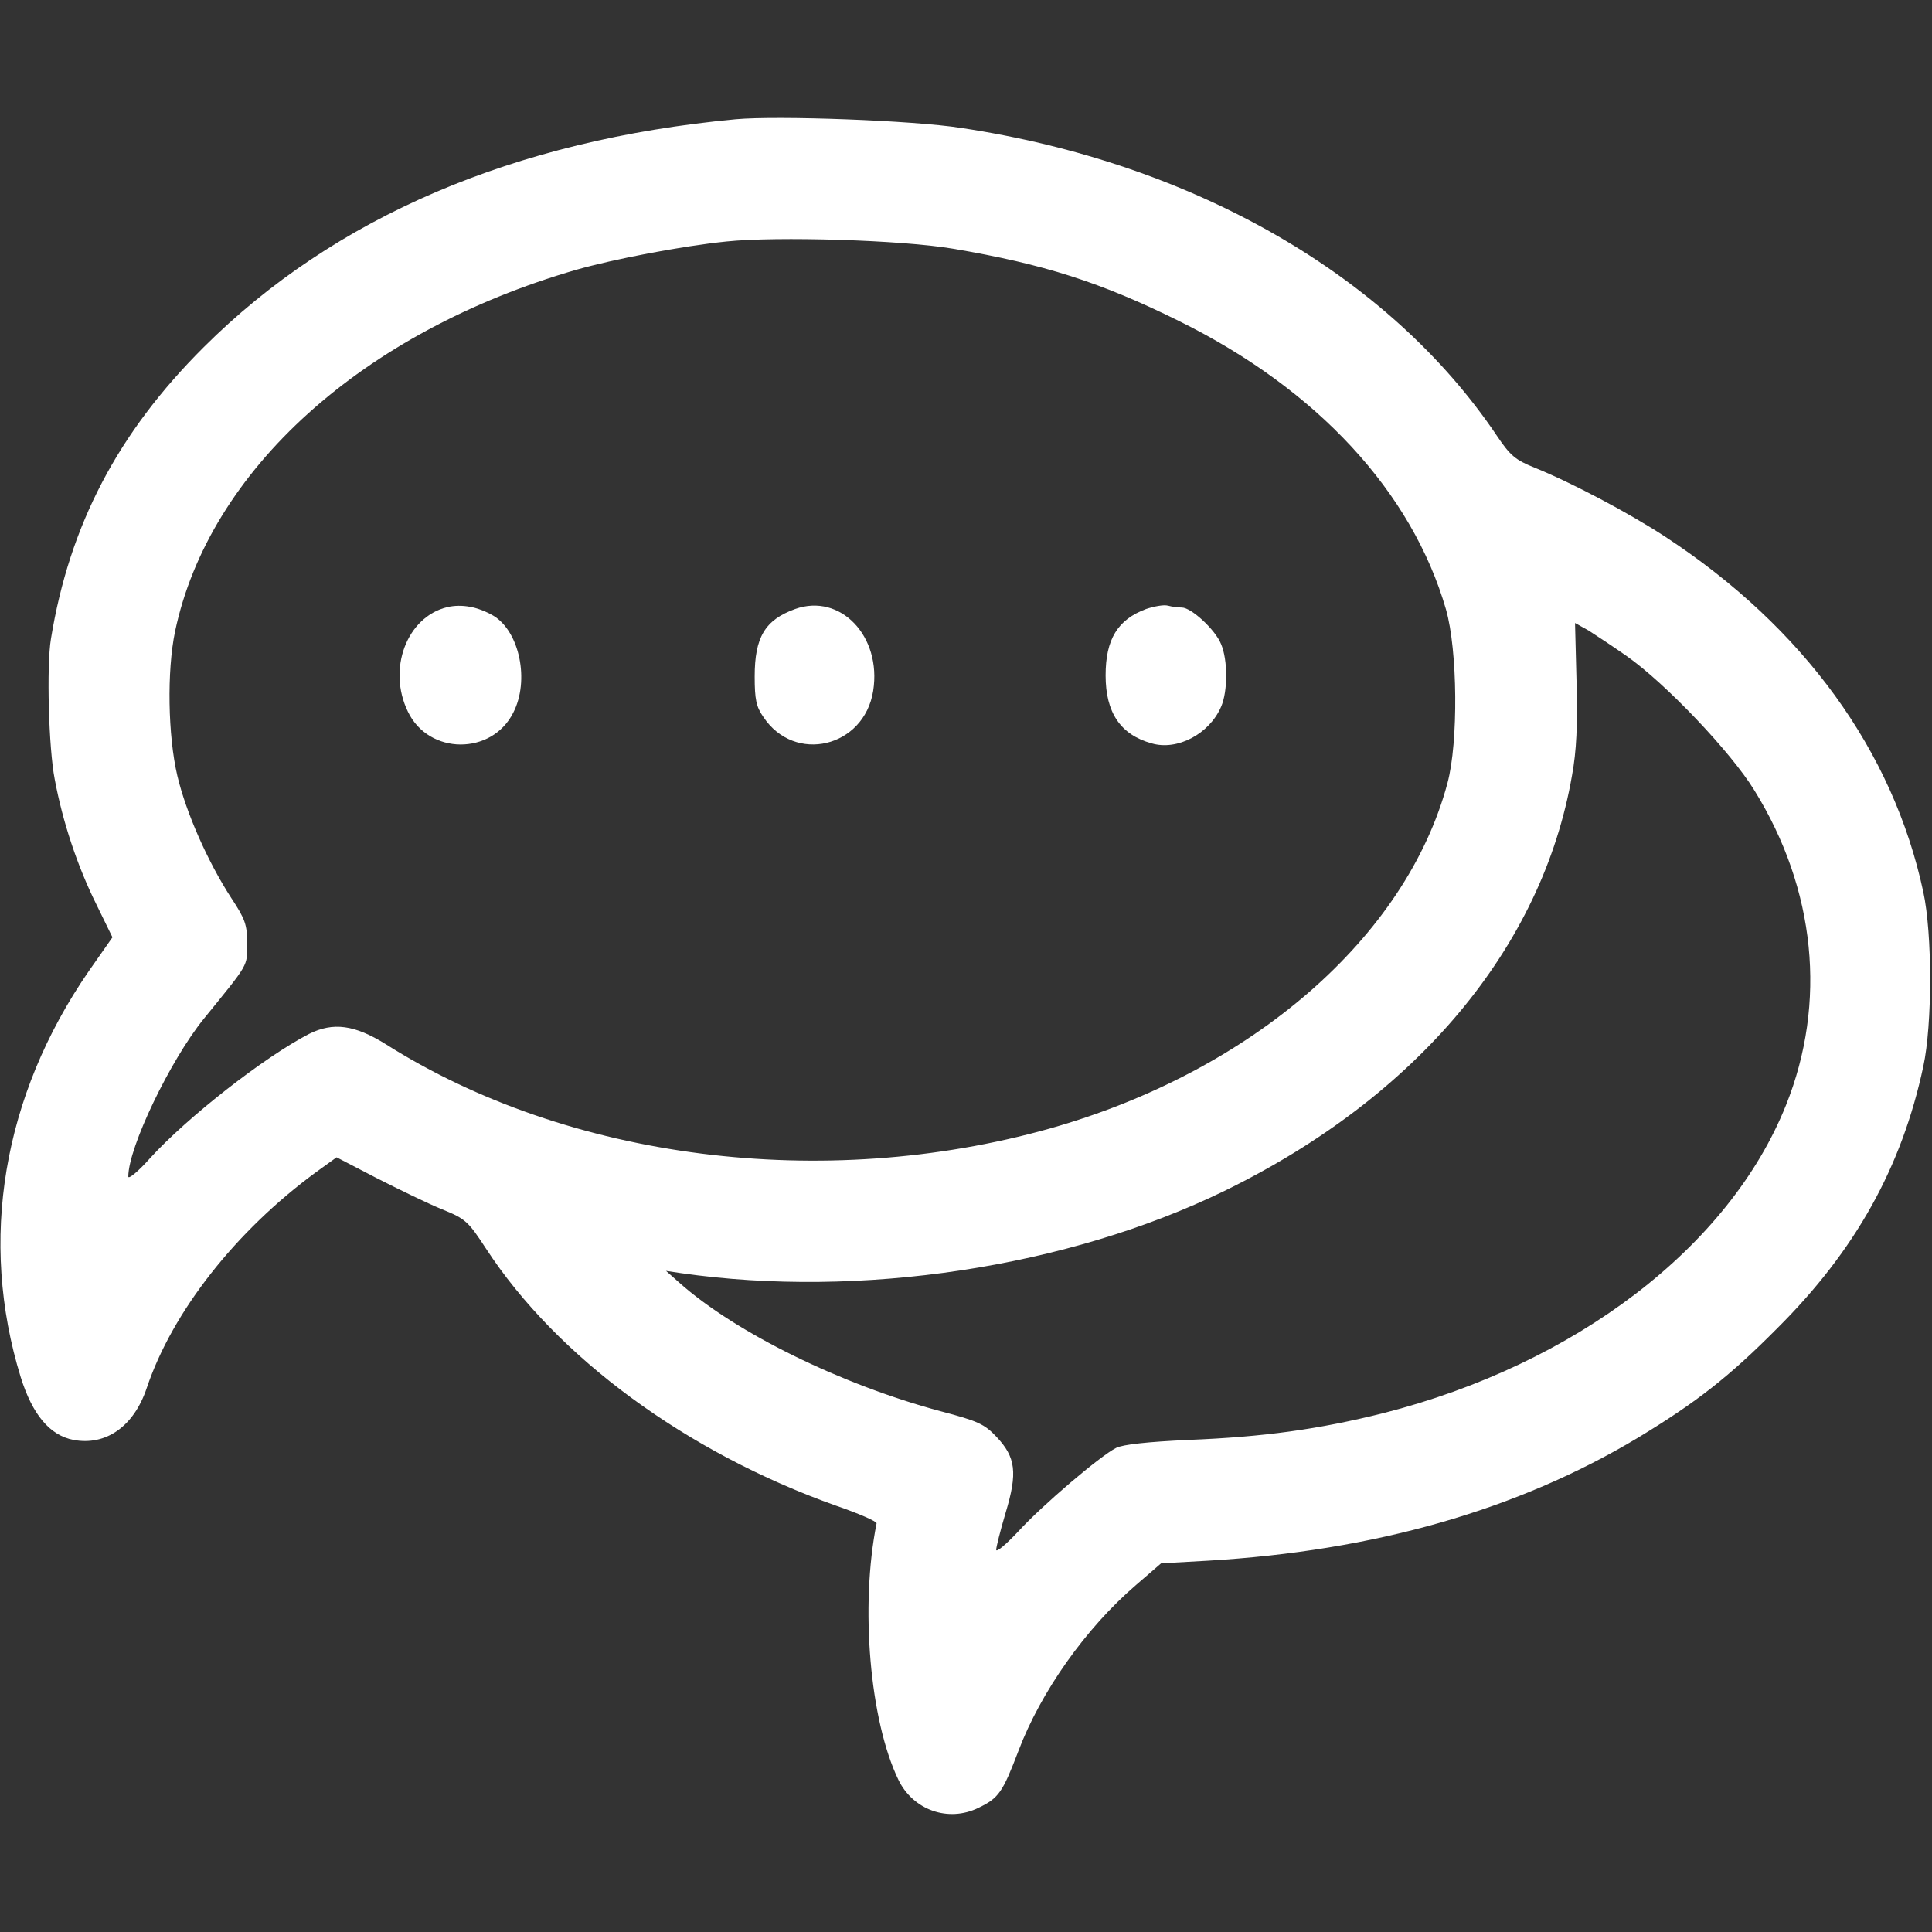 <?xml version="1.0" standalone="no"?>
<!DOCTYPE svg PUBLIC "-//W3C//DTD SVG 20010904//EN"
 "http://www.w3.org/TR/2001/REC-SVG-20010904/DTD/svg10.dtd">
<svg version="1.0" xmlns="http://www.w3.org/2000/svg"
 width="512pt" height="512pt" viewBox="0 0 512 512"
 preserveAspectRatio="xMidYMid meet">

<rect x="0" y="0" width="512" height="512" fill="#333333" stroke="none"/>

<g transform="translate(0,512) scale(0.1,-0.1)"
fill="#fff" stroke="none">
<path d="M1950 4804 c-587 -55 -1064 -259 -1410 -604 -228 -227 -356 -472
-405 -773 -12 -72 -6 -291 10 -372 21 -113 60 -230 110 -331 l43 -88 -63 -90
c-228 -331 -292 -713 -180 -1076 31 -99 77 -154 140 -166 86 -16 160 36 194
138 68 202 236 416 449 572 l54 39 106 -55 c59 -30 137 -68 174 -83 62 -25 69
-32 116 -104 188 -288 531 -540 927 -681 61 -21 109 -42 108 -47 -44 -220 -18
-523 58 -680 39 -80 132 -113 212 -74 54 26 64 41 106 151 59 156 178 325 312
440 l66 57 124 7 c441 26 820 134 1140 326 155 94 241 161 369 290 207 206
330 427 387 694 24 111 24 351 0 462 -80 374 -317 701 -683 941 -96 63 -249
144 -348 184 -50 20 -64 32 -99 84 -285 424 -803 723 -1420 816 -128 20 -486
33 -597 23z m575 -343 c242 -41 392 -89 600 -192 366 -181 617 -453 707 -764
31 -108 33 -352 4 -460 -109 -409 -519 -765 -1055 -916 -599 -168 -1274 -83
-1759 224 -82 51 -139 59 -203 27 -118 -61 -322 -220 -422 -330 -31 -35 -57
-56 -57 -48 0 77 111 308 200 418 121 149 115 138 115 200 0 49 -5 64 -42 120
-63 97 -120 227 -143 324 -25 106 -28 278 -6 383 90 427 497 794 1063 958 98
28 280 63 398 75 134 14 464 4 600 -19z m1785 -1079 c103 -72 277 -255 339
-356 163 -263 193 -563 84 -835 -150 -375 -557 -686 -1067 -816 -172 -43 -317
-63 -517 -71 -108 -5 -173 -12 -191 -21 -42 -21 -196 -152 -260 -222 -32 -34
-58 -56 -58 -48 0 7 11 51 25 98 32 106 27 147 -24 201 -32 34 -49 42 -148 68
-262 70 -544 208 -693 341 l-35 31 40 -6 c474 -68 1023 15 1440 218 510 249
842 645 921 1101 12 65 15 134 12 247 l-4 157 36 -20 c19 -12 64 -42 100 -67z"/>
<path d="M1185 3511 c-107 -26 -159 -164 -104 -277 55 -115 222 -116 279 -3
44 85 17 215 -52 257 -41 24 -84 32 -123 23z"/>
<path d="M2107 3506 c-80 -29 -107 -75 -107 -179 0 -60 4 -80 23 -107 83 -125
267 -81 291 69 23 145 -87 260 -207 217z"/>
<path d="M3037 3506 c-75 -28 -107 -80 -107 -176 0 -98 39 -157 122 -180 68
-20 153 25 184 97 18 41 18 124 0 166 -15 38 -79 97 -104 97 -9 0 -26 2 -37 5
-11 3 -37 -2 -58 -9z"/>
</g>
</svg>
